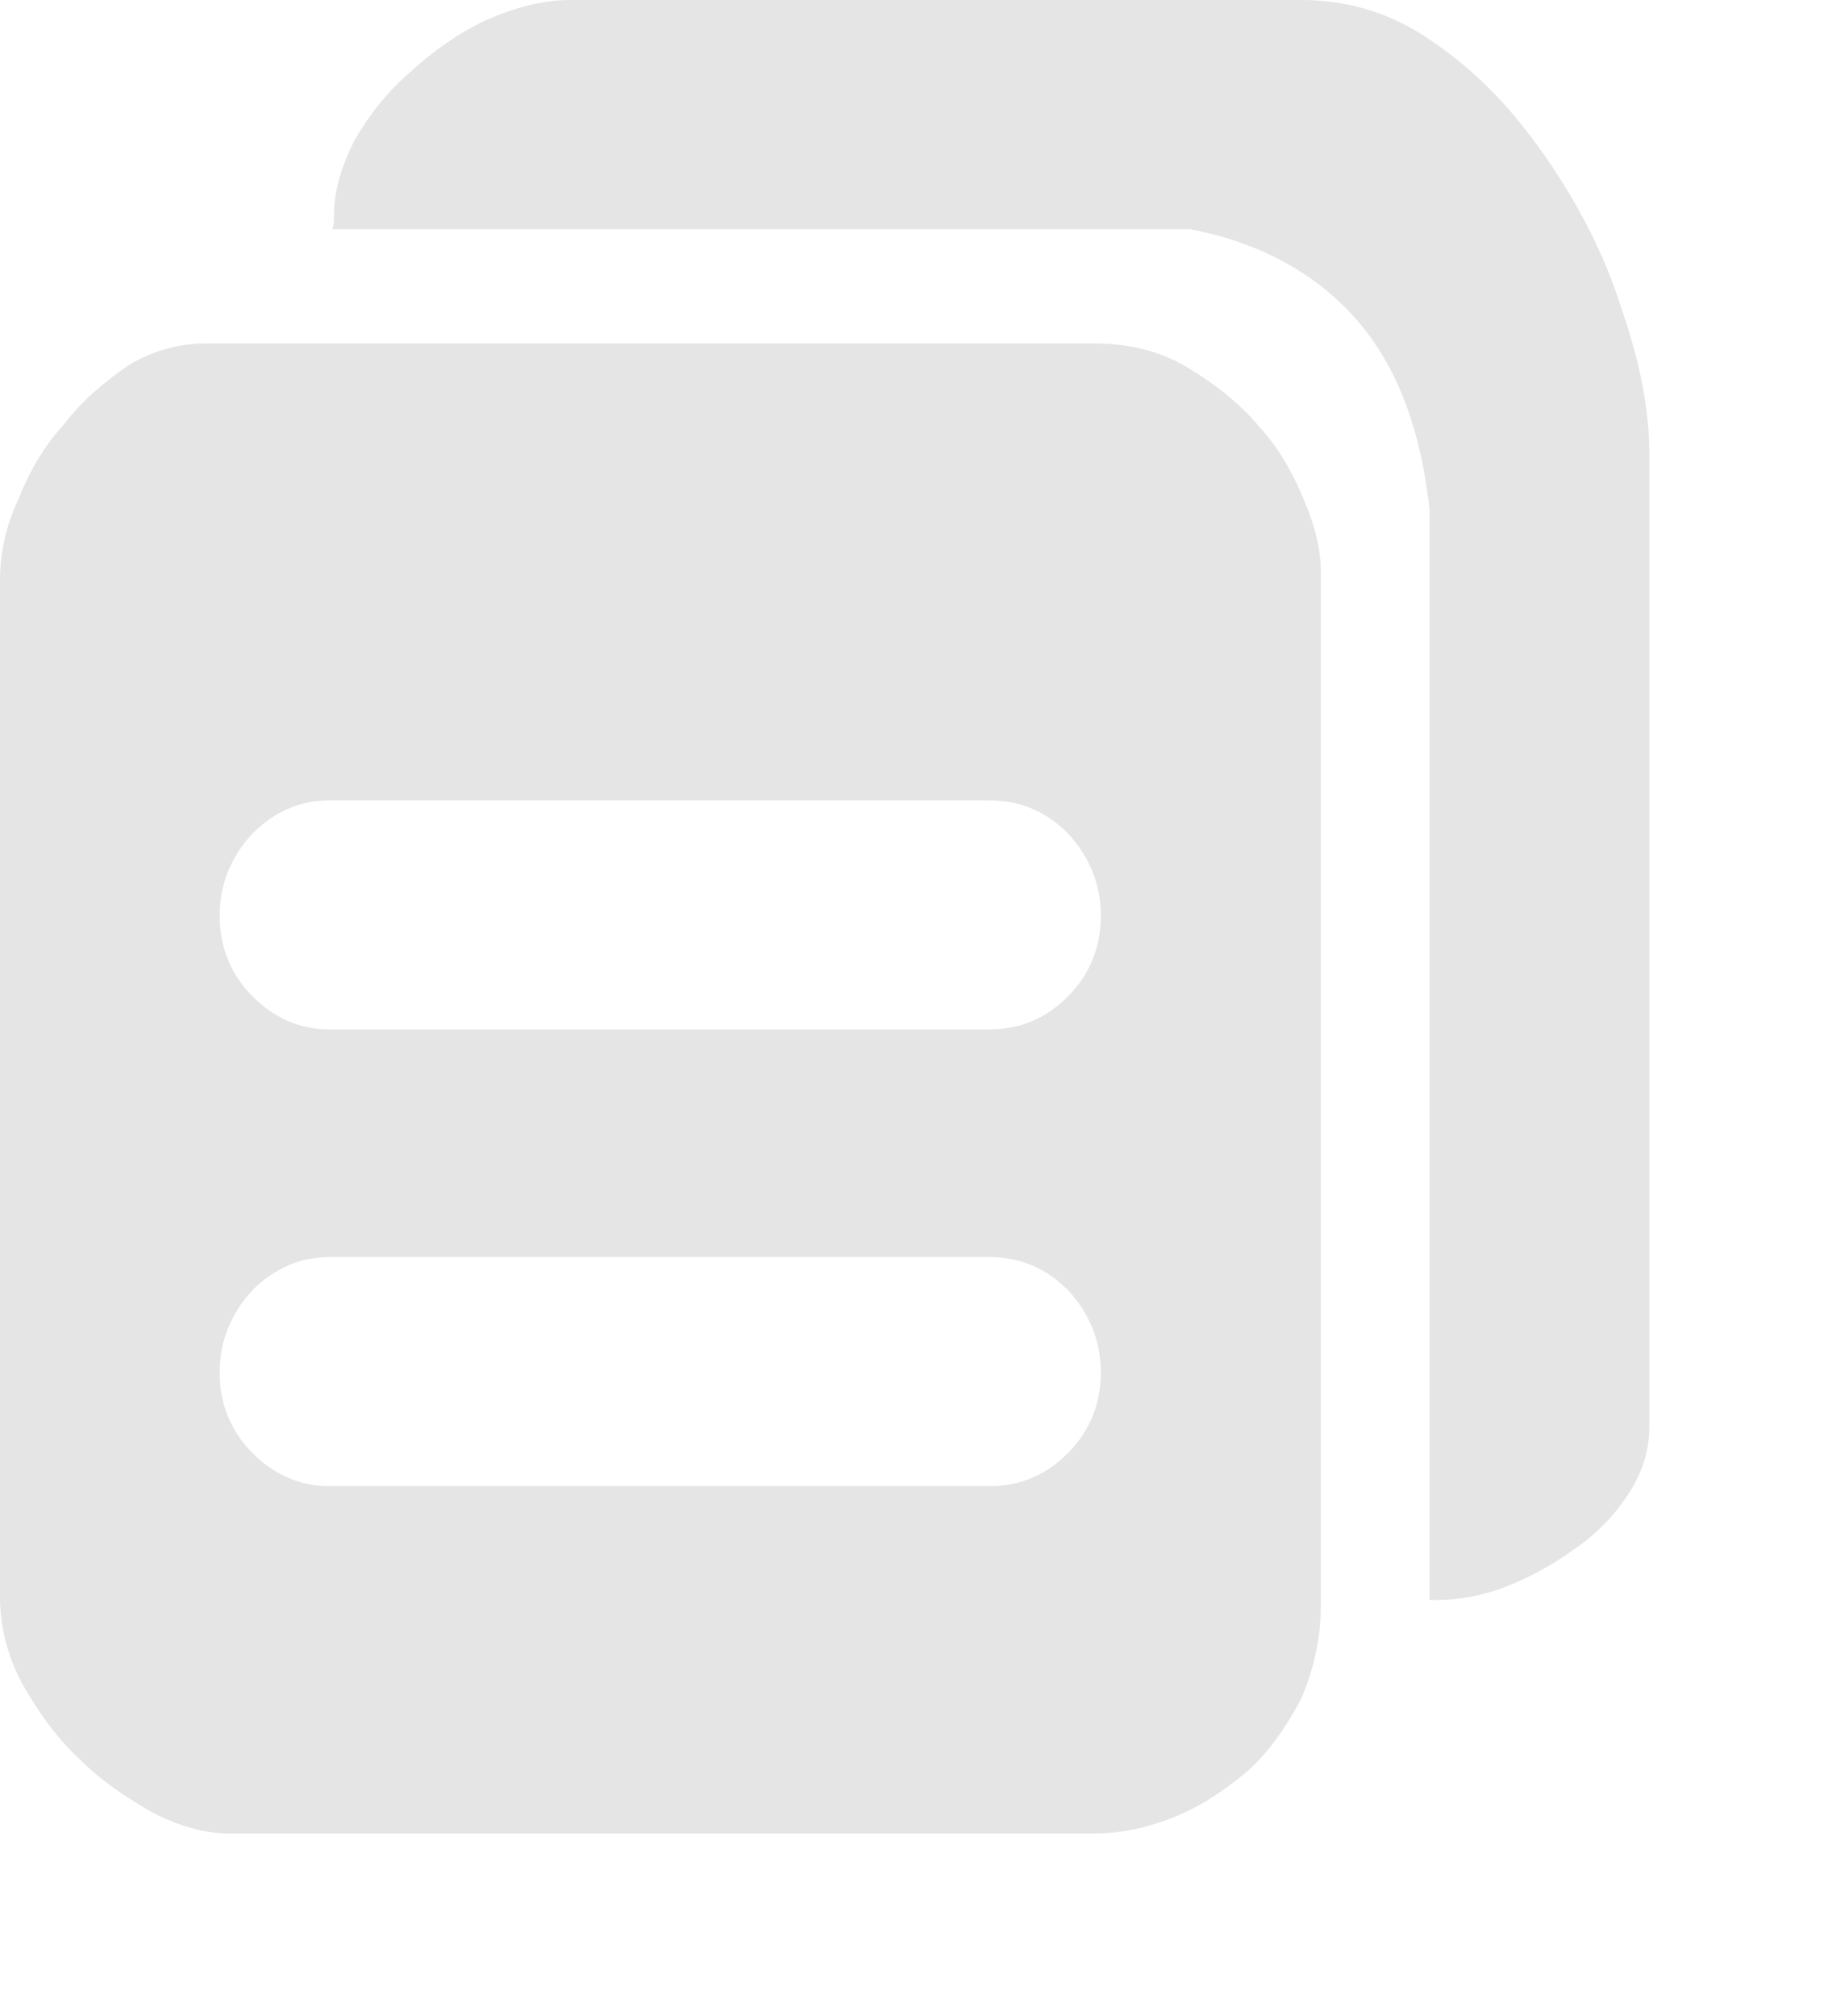 <svg xmlns="http://www.w3.org/2000/svg" xmlns:xlink="http://www.w3.org/1999/xlink" width="10" height="11" viewBox="0 0 10 11" fill="none"><g opacity="1" transform="translate(0 0)  rotate(0 4.5 5)"><path id="分组 1" fill-rule="evenodd" style="fill:#E5E5E5" transform="translate(0 0)  rotate(0 4.5 5)" opacity="1" d="M7.21 3.124C7.21 3.004 7.18 2.874 7.12 2.734C7.06 2.584 6.98 2.444 6.87 2.324C6.76 2.194 6.63 2.094 6.48 2.004C6.33 1.914 6.16 1.874 5.97 1.874L1.12 1.874C0.98 1.874 0.83 1.914 0.7 1.994C0.57 2.084 0.45 2.184 0.35 2.314C0.24 2.434 0.16 2.574 0.1 2.724C0.03 2.874 0 3.024 0 3.164L0 8.714C0 8.874 0.04 9.034 0.12 9.184C0.21 9.344 0.31 9.484 0.44 9.604C0.56 9.724 0.7 9.814 0.84 9.894C0.98 9.964 1.12 10.004 1.24 10.004L5.97 10.004C6.12 10.004 6.26 9.974 6.41 9.914C6.56 9.854 6.69 9.764 6.81 9.664C6.93 9.554 7.02 9.424 7.1 9.274C7.17 9.114 7.21 8.944 7.21 8.754L7.21 3.124ZM1.379 7.039C1.259 7.169 1.199 7.319 1.199 7.489C1.199 7.659 1.259 7.809 1.379 7.929C1.499 8.049 1.639 8.109 1.799 8.109L5.399 8.109C5.569 8.109 5.709 8.049 5.829 7.929C5.949 7.809 6.009 7.659 6.009 7.489C6.009 7.319 5.949 7.169 5.829 7.039C5.709 6.919 5.569 6.859 5.399 6.859L1.799 6.859C1.639 6.859 1.499 6.919 1.379 7.039ZM1.799 4.367C1.639 4.367 1.499 4.427 1.379 4.547C1.259 4.677 1.199 4.827 1.199 4.997C1.199 5.167 1.259 5.317 1.379 5.437C1.499 5.557 1.639 5.617 1.799 5.617L5.399 5.617C5.569 5.617 5.709 5.557 5.829 5.437C5.949 5.317 6.009 5.167 6.009 4.997C6.009 4.827 5.949 4.677 5.829 4.547C5.709 4.427 5.569 4.367 5.399 4.367L1.799 4.367ZM8.453 0.88C8.283 0.63 8.093 0.42 7.853 0.25C7.623 0.08 7.373 -9.76563e-09 7.103 -9.76563e-09L3.113 -9.76563e-09C2.963 -9.76563e-09 2.813 0.04 2.653 0.11C2.503 0.18 2.363 0.28 2.243 0.39C2.113 0.5 2.013 0.63 1.933 0.77C1.863 0.91 1.823 1.04 1.823 1.18C1.823 1.21 1.823 1.23 1.813 1.25L6.493 1.25C6.863 1.32 7.163 1.48 7.383 1.72C7.613 1.97 7.753 2.32 7.803 2.78L7.803 8.73L7.843 8.73C7.953 8.73 8.083 8.71 8.213 8.66C8.343 8.61 8.473 8.54 8.583 8.46C8.703 8.38 8.803 8.28 8.883 8.16C8.963 8.04 9.003 7.92 9.003 7.78L9.003 2.48C9.003 2.24 8.953 1.98 8.853 1.69C8.763 1.4 8.623 1.13 8.453 0.88Z " /></g></svg>